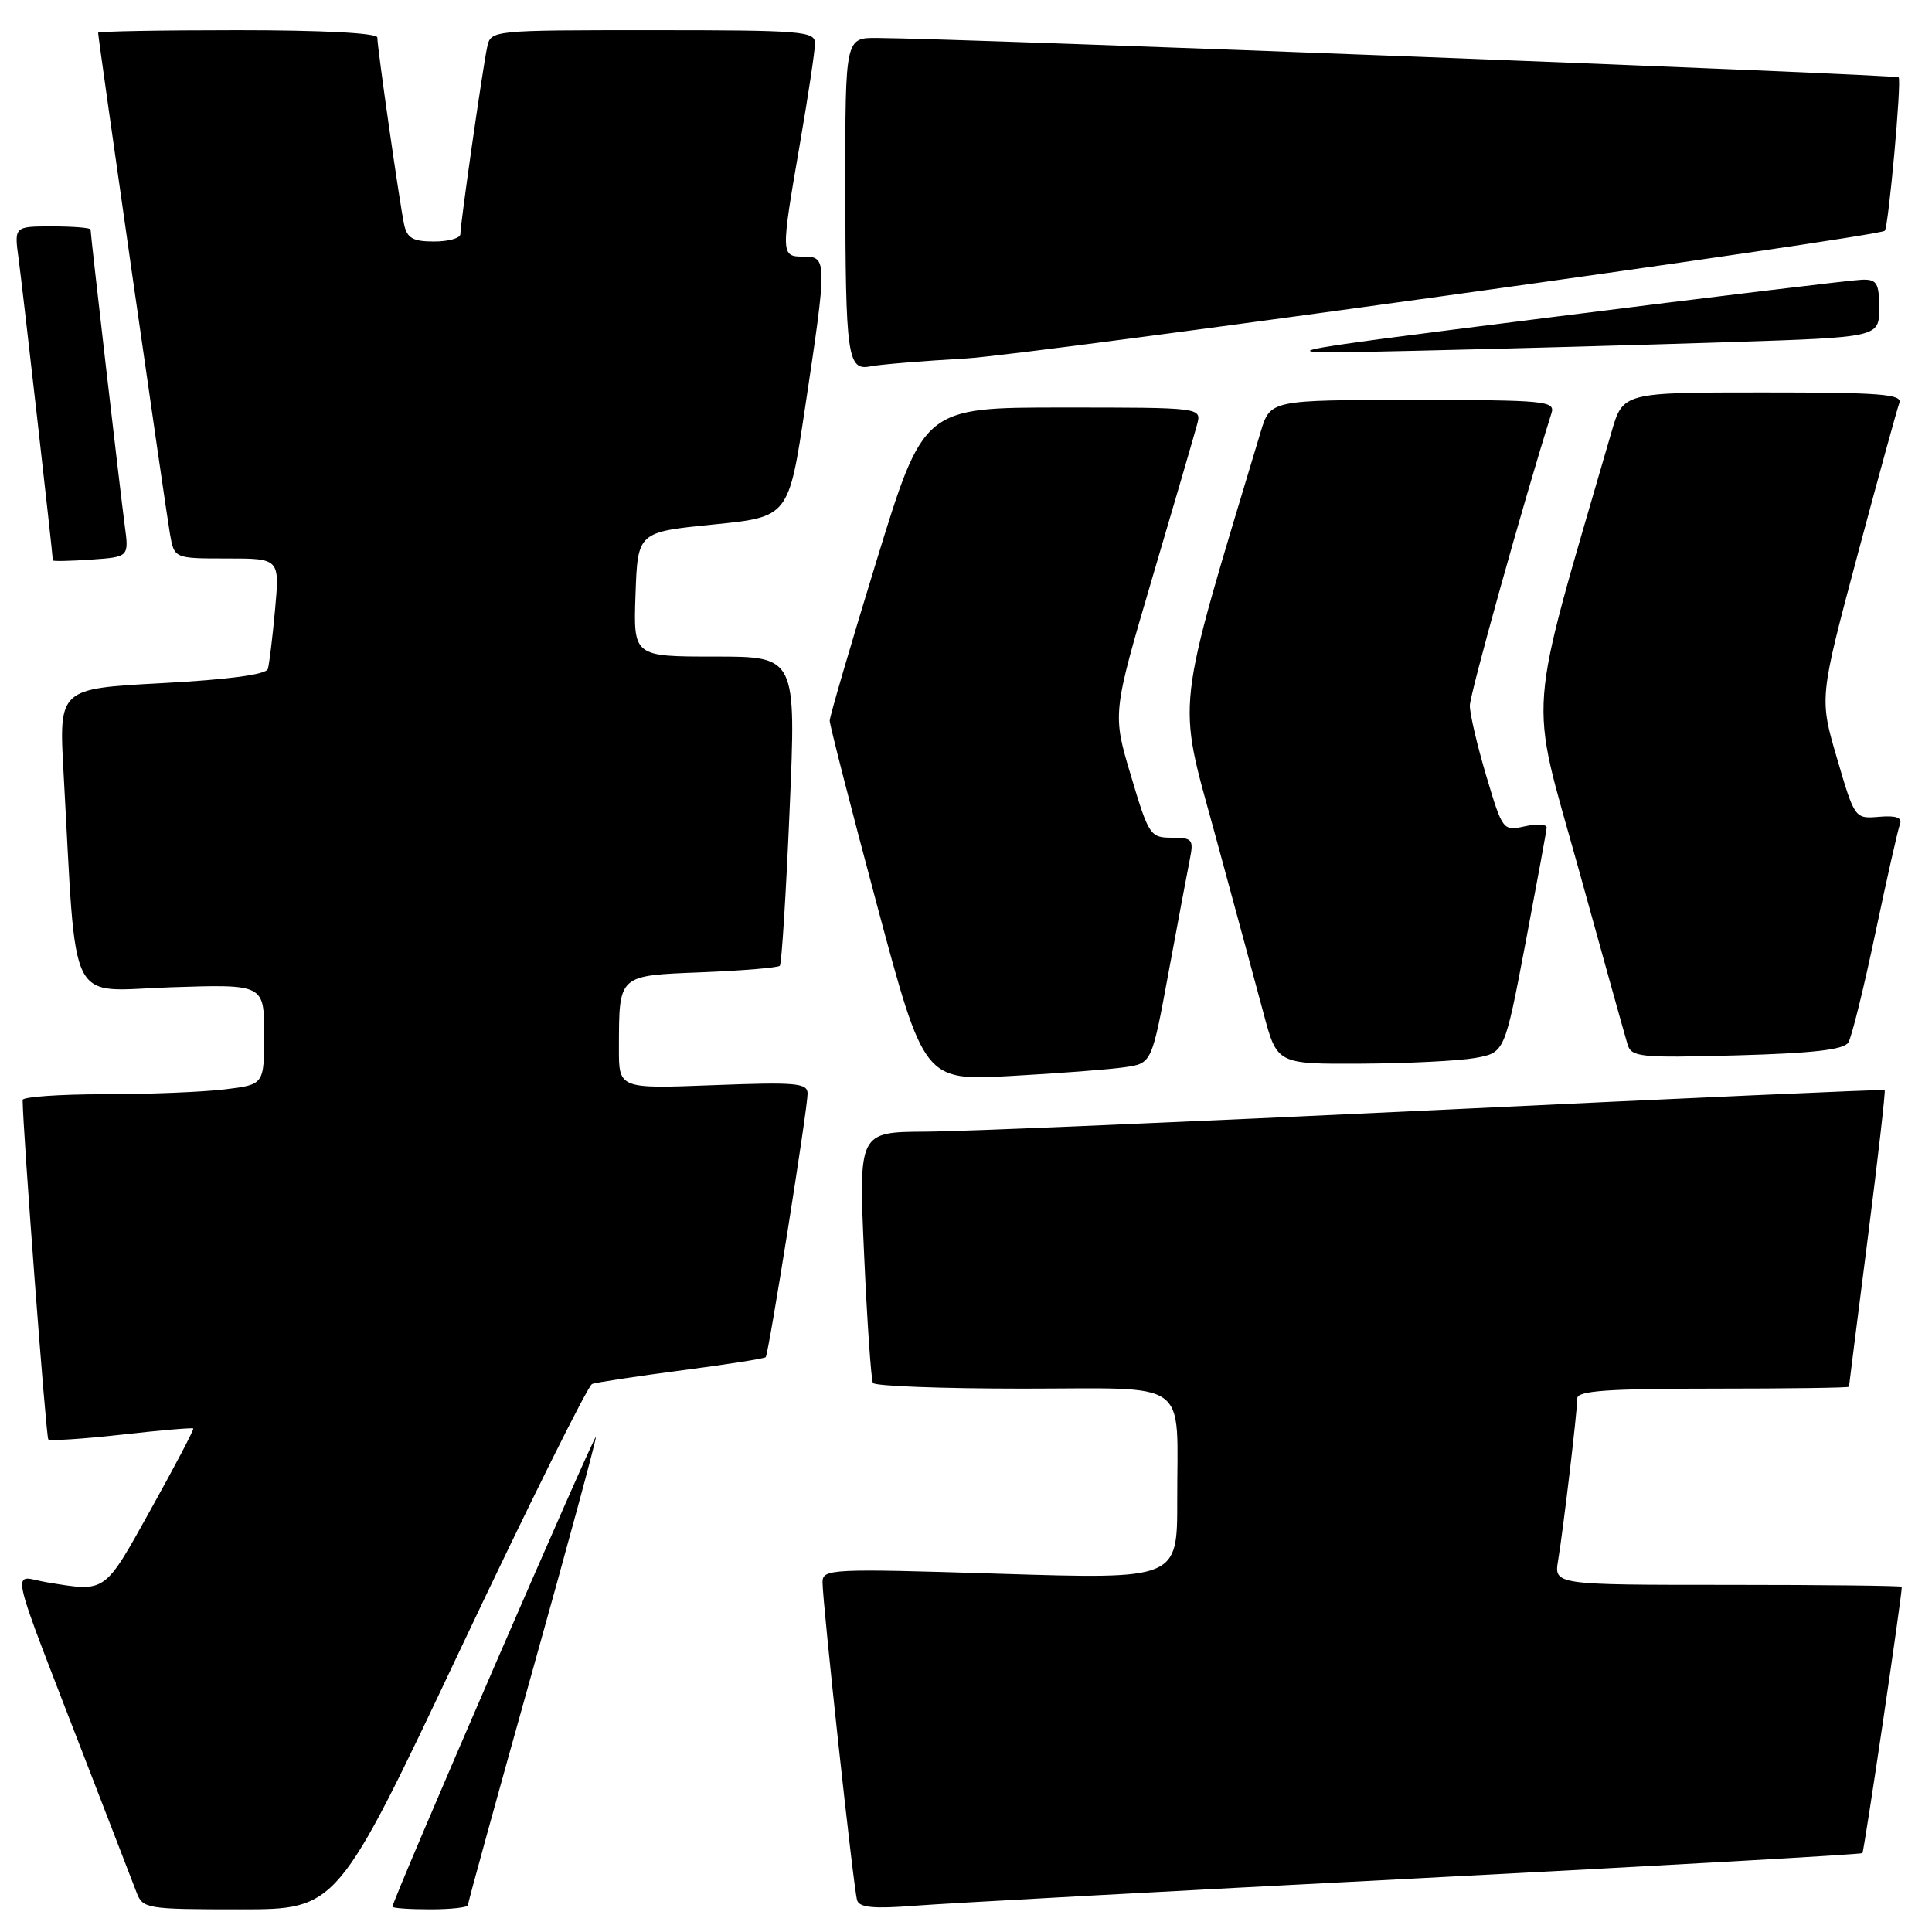 <?xml version="1.0" encoding="UTF-8" standalone="no"?>
<!DOCTYPE svg PUBLIC "-//W3C//DTD SVG 1.1//EN" "http://www.w3.org/Graphics/SVG/1.1/DTD/svg11.dtd" >
<svg xmlns="http://www.w3.org/2000/svg" xmlns:xlink="http://www.w3.org/1999/xlink" version="1.1" viewBox="0 0 256 256">
 <g >
 <path fill="currentColor"
d=" M 61.07 218.39 C 70.07 199.35 77.90 183.60 78.46 183.38 C 79.03 183.17 84.37 182.36 90.33 181.58 C 96.29 180.80 101.30 180.02 101.46 179.83 C 101.86 179.37 107.02 146.88 107.01 144.90 C 107.00 143.50 105.48 143.37 94.50 143.79 C 82.00 144.27 82.00 144.27 82.01 138.89 C 82.04 129.07 81.81 129.28 93.04 128.83 C 98.46 128.61 103.09 128.22 103.33 127.97 C 103.57 127.71 104.16 118.39 104.63 107.25 C 105.50 87.00 105.50 87.00 94.71 87.00 C 83.92 87.00 83.92 87.00 84.21 78.75 C 84.50 70.50 84.50 70.50 94.50 69.50 C 104.50 68.50 104.50 68.50 106.68 54.00 C 109.61 34.54 109.61 34.00 106.50 34.00 C 103.44 34.00 103.44 33.85 106.00 19.00 C 107.09 12.68 107.99 6.71 107.99 5.75 C 108.00 4.14 106.31 4.00 86.52 4.00 C 65.05 4.00 65.04 4.00 64.55 6.25 C 63.97 8.93 61.00 29.64 61.00 31.03 C 61.00 31.56 59.43 32.00 57.52 32.00 C 54.72 32.00 53.94 31.56 53.55 29.75 C 52.97 27.07 50.00 6.36 50.00 4.97 C 50.00 4.38 42.78 4.00 31.50 4.00 C 21.32 4.00 13.00 4.15 13.00 4.34 C 13.00 5.04 21.97 67.64 22.52 70.75 C 23.09 74.00 23.09 74.00 30.07 74.00 C 37.06 74.00 37.06 74.00 36.45 80.75 C 36.11 84.46 35.68 88.01 35.49 88.64 C 35.27 89.38 30.28 90.05 21.47 90.52 C 7.80 91.25 7.80 91.25 8.42 102.38 C 10.20 134.21 8.73 131.28 22.62 130.82 C 35.00 130.41 35.00 130.41 35.00 137.07 C 35.00 143.72 35.00 143.72 29.75 144.35 C 26.86 144.70 19.66 144.99 13.75 144.99 C 7.84 145.00 3.00 145.34 3.00 145.75 C 3.02 149.65 6.10 190.43 6.40 190.73 C 6.62 190.95 10.98 190.67 16.10 190.10 C 21.21 189.52 25.49 189.16 25.61 189.28 C 25.73 189.40 23.20 194.22 19.98 200.00 C 13.76 211.20 14.10 210.95 6.25 209.67 C 1.43 208.88 0.72 205.74 12.01 235.00 C 14.87 242.43 17.61 249.51 18.09 250.75 C 18.92 252.92 19.40 253.00 31.83 253.00 C 44.71 253.00 44.71 253.00 61.07 218.39 Z  M 62.00 252.44 C 62.00 252.13 65.83 238.24 70.50 221.59 C 75.17 204.93 78.98 190.89 78.96 190.40 C 78.93 189.60 52.00 251.78 52.00 252.65 C 52.00 252.84 54.25 253.00 57.00 253.00 C 59.75 253.00 62.00 252.75 62.00 252.44 Z  M 187.48 248.91 C 219.93 247.23 246.61 245.72 246.78 245.55 C 247.01 245.32 252.00 211.61 252.00 210.26 C 252.00 210.12 241.63 210.00 228.95 210.00 C 205.91 210.00 205.91 210.00 206.46 206.75 C 207.14 202.66 209.00 186.98 209.00 185.28 C 209.00 184.29 213.07 184.00 227.00 184.00 C 236.90 184.00 245.00 183.89 245.00 183.75 C 245.01 183.61 246.12 174.75 247.49 164.07 C 248.85 153.38 249.86 144.55 249.73 144.44 C 249.60 144.33 222.95 145.52 190.50 147.08 C 158.05 148.63 127.51 149.93 122.64 149.95 C 113.77 150.00 113.77 150.00 114.50 166.25 C 114.90 175.19 115.43 182.84 115.67 183.25 C 115.92 183.66 124.81 184.00 135.44 184.00 C 158.08 184.00 155.96 182.46 155.99 198.88 C 156.00 209.26 156.00 209.26 132.50 208.53 C 110.04 207.83 109.00 207.88 108.99 209.65 C 108.99 212.39 113.10 250.28 113.57 251.79 C 113.87 252.77 115.77 252.95 121.24 252.52 C 125.23 252.21 155.04 250.58 187.48 248.91 Z  M 149.06 141.41 C 152.62 140.89 152.62 140.89 154.87 128.69 C 156.11 121.99 157.38 115.26 157.68 113.75 C 158.18 111.24 157.97 111.00 155.27 111.00 C 152.42 111.00 152.20 110.68 149.85 102.77 C 147.39 94.55 147.39 94.55 152.70 76.52 C 155.63 66.61 158.29 57.49 158.62 56.25 C 159.22 54.00 159.22 54.00 140.80 54.00 C 122.39 54.00 122.39 54.00 116.16 74.25 C 112.74 85.39 109.94 94.95 109.94 95.50 C 109.94 96.05 112.75 107.01 116.19 119.86 C 122.45 143.21 122.45 143.21 133.97 142.57 C 140.31 142.22 147.10 141.70 149.06 141.41 Z  M 195.44 140.19 C 199.37 139.49 199.37 139.49 202.13 124.99 C 203.64 117.02 204.91 110.13 204.94 109.67 C 204.97 109.21 203.68 109.13 202.06 109.49 C 199.15 110.13 199.10 110.06 196.94 102.82 C 195.74 98.79 194.76 94.60 194.76 93.50 C 194.77 91.96 201.81 66.72 205.58 54.75 C 206.10 53.13 204.78 53.00 187.23 53.00 C 168.32 53.00 168.32 53.00 167.04 57.25 C 155.58 95.37 155.95 92.06 160.99 110.52 C 163.53 119.86 166.43 130.54 167.42 134.25 C 169.22 141.00 169.22 141.00 180.36 140.94 C 186.49 140.91 193.27 140.57 195.44 140.19 Z  M 244.91 138.14 C 245.36 137.42 246.97 130.91 248.49 123.67 C 250.02 116.43 251.48 109.93 251.75 109.23 C 252.09 108.34 251.27 108.04 249.00 108.23 C 245.77 108.50 245.76 108.49 243.42 100.50 C 241.07 92.50 241.07 92.50 246.10 73.66 C 248.87 63.30 251.38 54.19 251.67 53.41 C 252.13 52.23 249.21 52.00 233.63 52.00 C 215.06 52.00 215.06 52.00 213.53 57.25 C 202.17 96.42 202.56 91.33 209.12 114.96 C 212.40 126.81 215.34 137.34 215.65 138.36 C 216.16 140.08 217.23 140.19 230.15 139.84 C 240.24 139.56 244.33 139.09 244.91 138.14 Z  M 16.53 69.65 C 15.95 65.34 12.00 31.14 12.00 30.41 C 12.00 30.19 9.72 30.00 6.94 30.00 C 1.88 30.00 1.88 30.00 2.46 34.25 C 2.96 37.85 7.00 73.50 7.00 74.25 C 7.00 74.39 9.27 74.34 12.05 74.15 C 17.09 73.80 17.09 73.80 16.53 69.65 Z  M 128.00 47.50 C 136.50 47.01 248.90 31.39 249.74 30.58 C 250.24 30.11 252.00 10.66 251.58 10.25 C 251.20 9.87 127.61 5.10 116.25 5.03 C 112.00 5.00 112.00 5.00 112.01 24.75 C 112.03 47.30 112.29 49.17 115.36 48.54 C 116.54 48.30 122.22 47.83 128.00 47.50 Z  M 229.25 45.33 C 249.00 44.69 249.00 44.69 249.00 40.84 C 249.00 37.51 248.70 37.01 246.75 37.06 C 245.51 37.09 226.95 39.33 205.50 42.04 C 166.50 46.96 166.50 46.96 188.00 46.47 C 199.82 46.20 218.39 45.69 229.25 45.33 Z "/>
</g>
</svg>